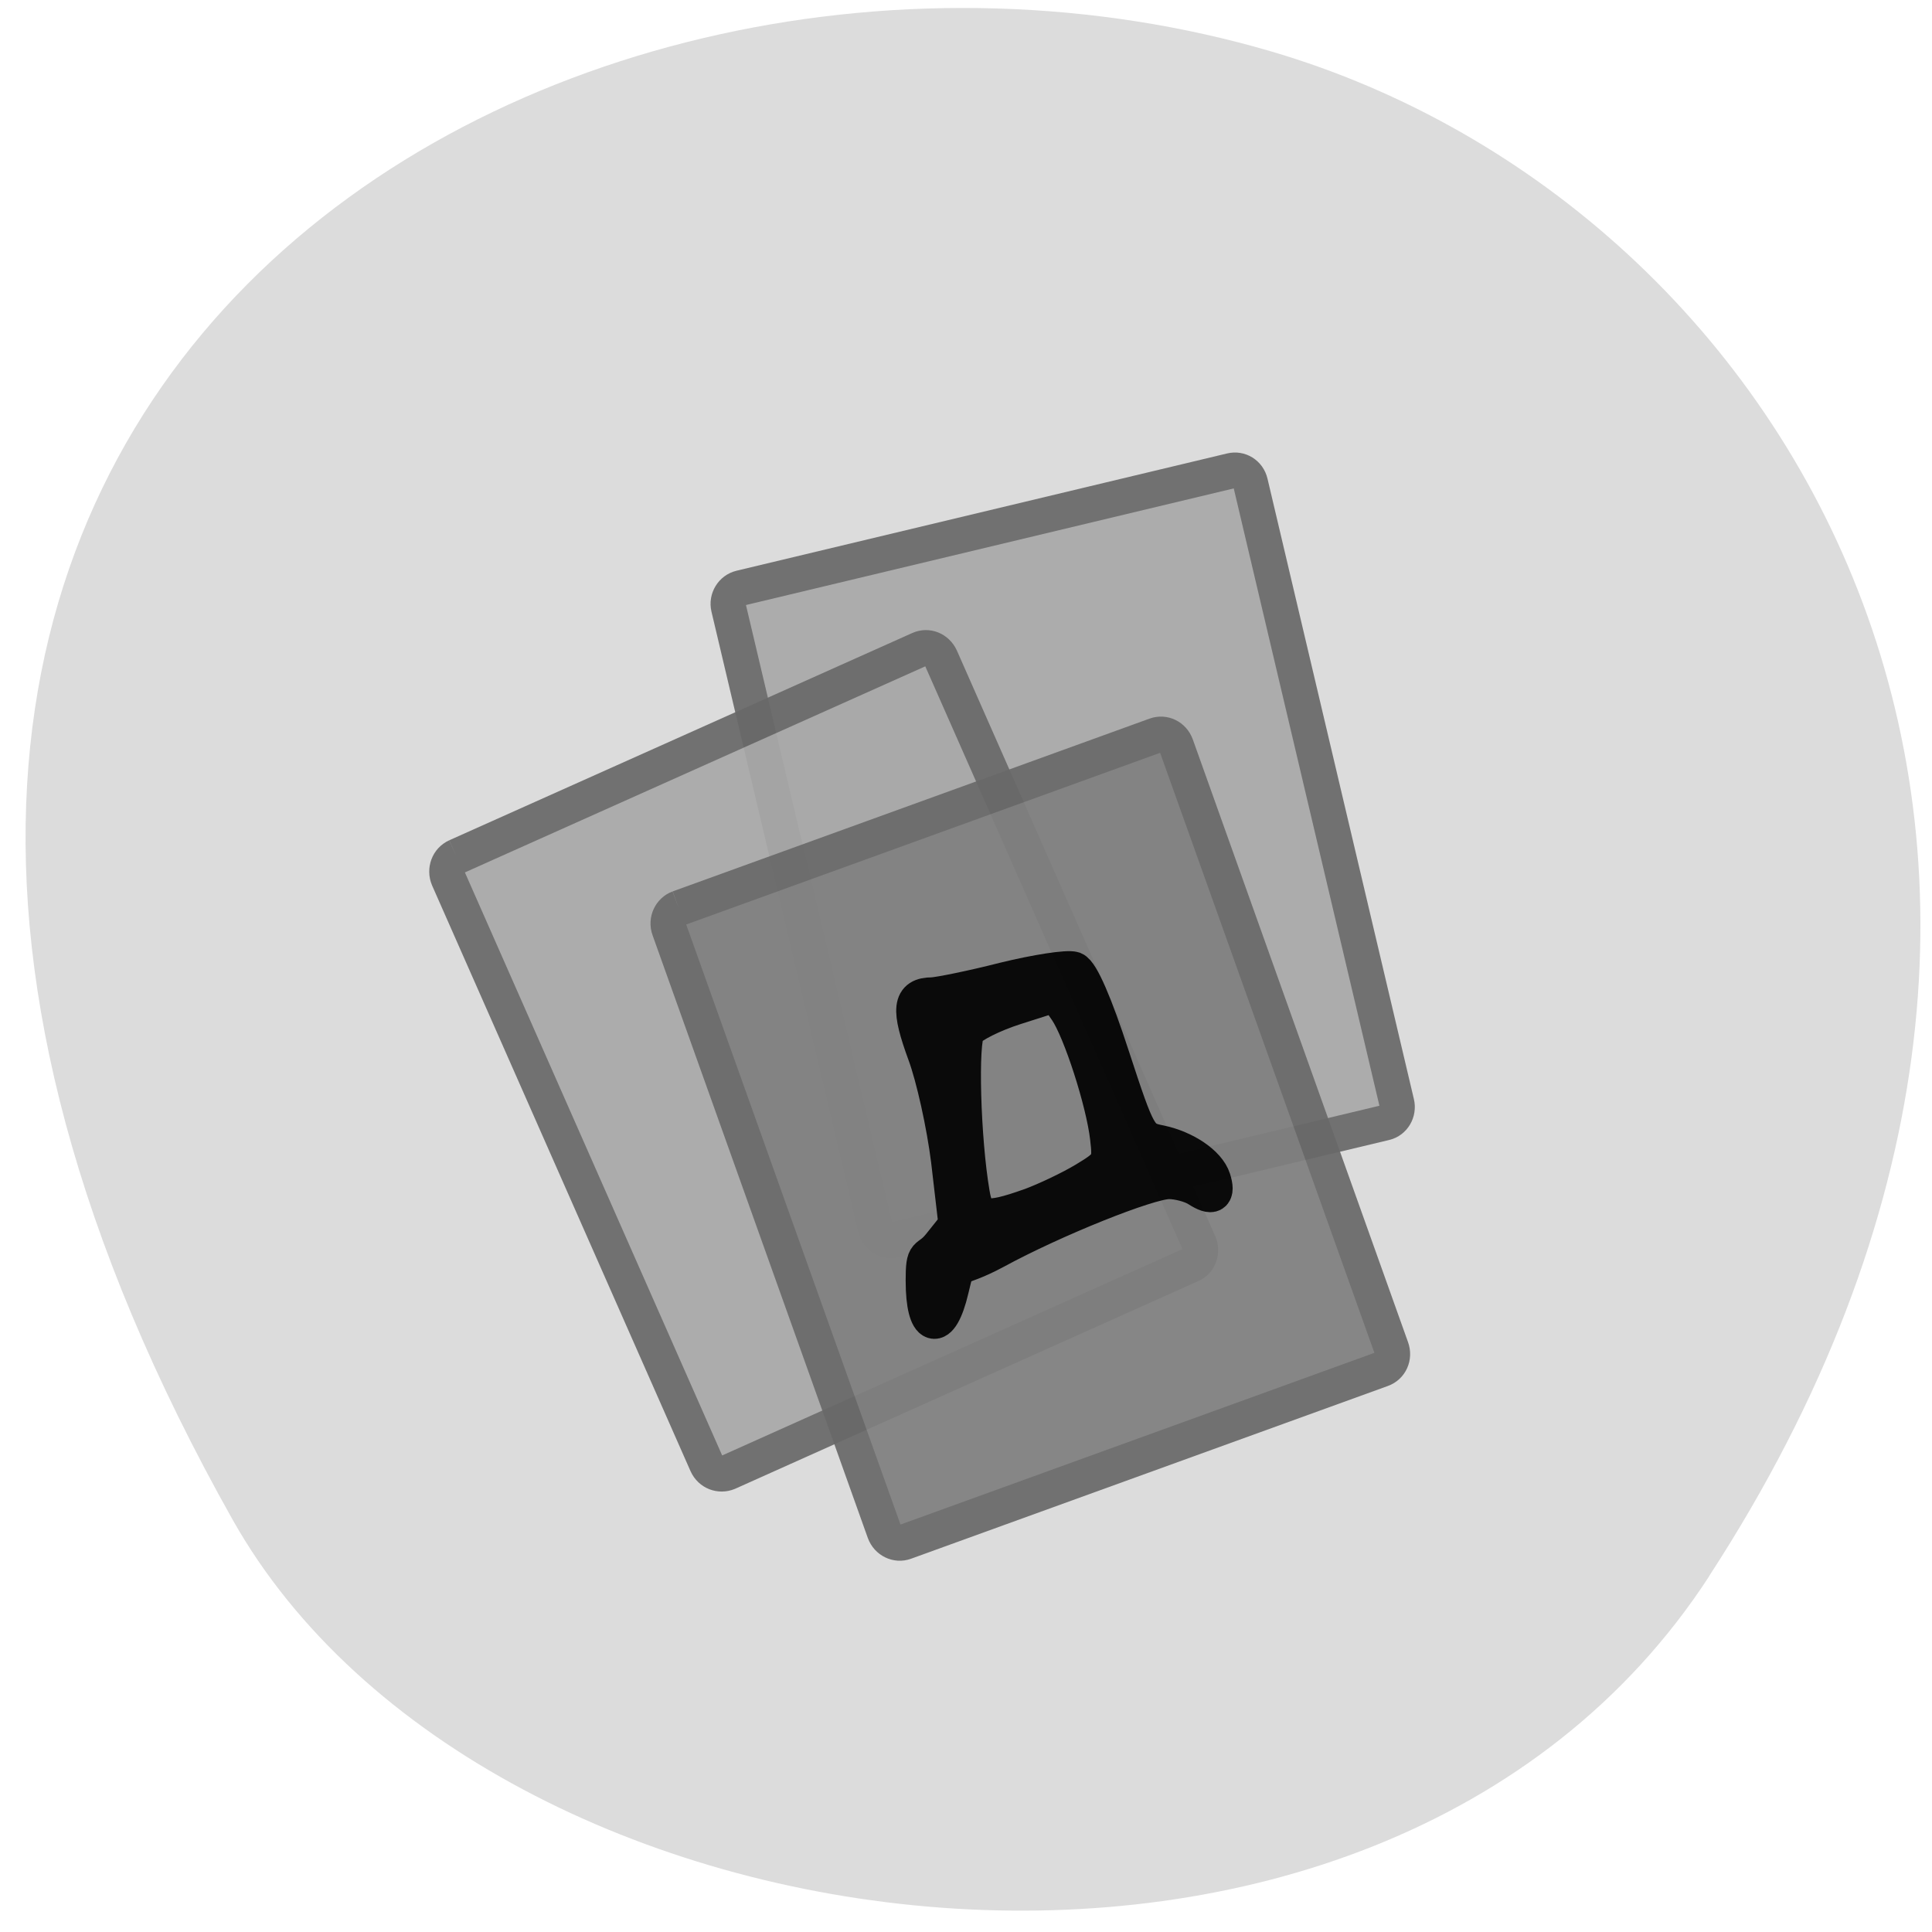 <svg xmlns="http://www.w3.org/2000/svg" xmlns:xlink="http://www.w3.org/1999/xlink" viewBox="0 0 22 22"><defs><g id="3" clip-path="url(#2)"><path d="m 75.2 101.94 l 78.7 0.028 c 1.373 0.001 2.489 1.081 2.483 2.489 l -0.014 98.11 c 0.006 1.357 -1.091 2.506 -2.464 2.505 l -78.7 -0.028 c -1.373 -0.001 -2.477 -1.132 -2.483 -2.489 l -0.038 -98.12 c -0.006 -1.357 1.143 -2.494 2.516 -2.492" transform="matrix(0.071 -0.017 0.017 0.072 1.36 0.635)" fill="#a9a9a9" fill-rule="evenodd" stroke="#696969" stroke-width="5.474"/></g><g id="6" clip-path="url(#5)"><path d="m -2.312 133.09 l 78.68 0.009 c 1.408 -0.006 2.487 1.113 2.507 2.509 l 0.006 98.09 c -0.03 1.374 -1.121 2.504 -2.507 2.462 l -78.7 0.04 c -1.386 -0.042 -2.487 -1.113 -2.507 -2.509 l -0.006 -98.09 c 0.03 -1.374 1.121 -2.504 2.528 -2.51" transform="matrix(0.067 -0.03 0.03 0.068 1.36 0.635)" fill="#a9a9a9" fill-rule="evenodd" stroke="#696969" stroke-width="5.474"/></g><g id="9" clip-path="url(#8)"><path d="m 37.24 151.97 h 78.69 c 1.418 0.005 2.494 1.12 2.5 2.523 l -0.003 98.04 c 0.007 1.404 -1.078 2.528 -2.496 2.523 h -78.69 c -1.367 0.014 -2.494 -1.12 -2.5 -2.523 l 0.003 -98.04 c -0.007 -1.404 1.128 -2.51 2.496 -2.523" transform="matrix(0.069 -0.025 0.025 0.07 1.36 0.635)" fill="#7f7f7f" fill-rule="evenodd" stroke="#696969" stroke-width="5.474"/></g><g id="C" clip-path="url(#B)"><path d="m 125.51 188.58 c 0 -4.854 0.481 -2.902 2.565 -5.487 l 2.565 -3.166 l -1.176 -9.972 c -0.695 -5.487 -2.351 -12.873 -3.687 -16.408 c -2.565 -6.912 -2.351 -8.864 1.015 -8.864 c 1.122 -0.053 6.198 -1.055 11.221 -2.321 c 5.02 -1.213 9.885 -1.952 10.847 -1.636 c 1.069 0.422 3.206 5.223 5.878 13.348 c 4.114 12.399 4.328 12.715 7.588 13.348 c 3.847 0.791 7.427 3.166 8.175 5.487 c 0.748 2.321 0 2.796 -2.244 1.372 c -1.069 -0.686 -3.153 -1.213 -4.542 -1.213 c -3.206 0 -18.01 5.856 -27.14 10.763 c -6.572 3.482 -5.717 0.95 -6.946 5.962 c -1.656 6.964 -4.114 6.12 -4.114 -1.213 m 16.565 -11.449 c 2.458 -0.897 6.305 -2.691 8.603 -4.062 c 3.901 -2.321 4.061 -2.691 3.58 -6.648 c -0.641 -5.487 -4.221 -16.461 -6.412 -19.627 l -1.763 -2.532 l -6.359 2 c -3.527 1.108 -6.893 2.796 -7.534 3.693 c -1.176 1.583 -0.748 16.778 0.695 25.11 c 0.695 4.221 2.137 4.537 9.191 2.058" transform="matrix(0.073 0 0 0.074 1.36 0.635)" fill-rule="evenodd" stroke="#000" stroke-width="5.739"/></g><clipPath id="8"><path d="M 0,0 H22 V22 H0 z"/></clipPath><clipPath id="2"><path d="M 0,0 H22 V22 H0 z"/></clipPath><clipPath id="5"><path d="M 0,0 H22 V22 H0 z"/></clipPath><clipPath id="B"><path d="M 0,0 H22 V22 H0 z"/></clipPath><filter id="0" filterUnits="objectBoundingBox" x="0" y="0" width="22" height="22"><feColorMatrix type="matrix" in="SourceGraphic" values="0 0 0 0 1 0 0 0 0 1 0 0 0 0 1 0 0 0 1 0"/></filter><mask id="A"><g filter="url(#0)"><path fill-opacity="0.922" d="M 0,0 H22 V22 H0 z"/></g></mask><mask id="4"><g filter="url(#0)"><path fill-opacity="0.922" d="M 0,0 H22 V22 H0 z"/></g></mask><mask id="7"><g filter="url(#0)"><path fill-opacity="0.922" d="M 0,0 H22 V22 H0 z"/></g></mask><mask id="1"><g filter="url(#0)"><path fill-opacity="0.922" d="M 0,0 H22 V22 H0 z"/></g></mask></defs><path d="m 19.461 17.949 c 5.309 -8.16 1.023 -15.598 -4.984 -17.363 c -8.09 -2.371 -19.06 3.863 -11.828 16.719 c 2.875 5.105 13.03 6.461 16.813 0.645" fill="#dcdcdc"/><use xlink:href="#3" mask="url(#1)"/><use xlink:href="#6" mask="url(#4)"/><use xlink:href="#9" mask="url(#7)"/><use xlink:href="#C" mask="url(#A)"/></svg>